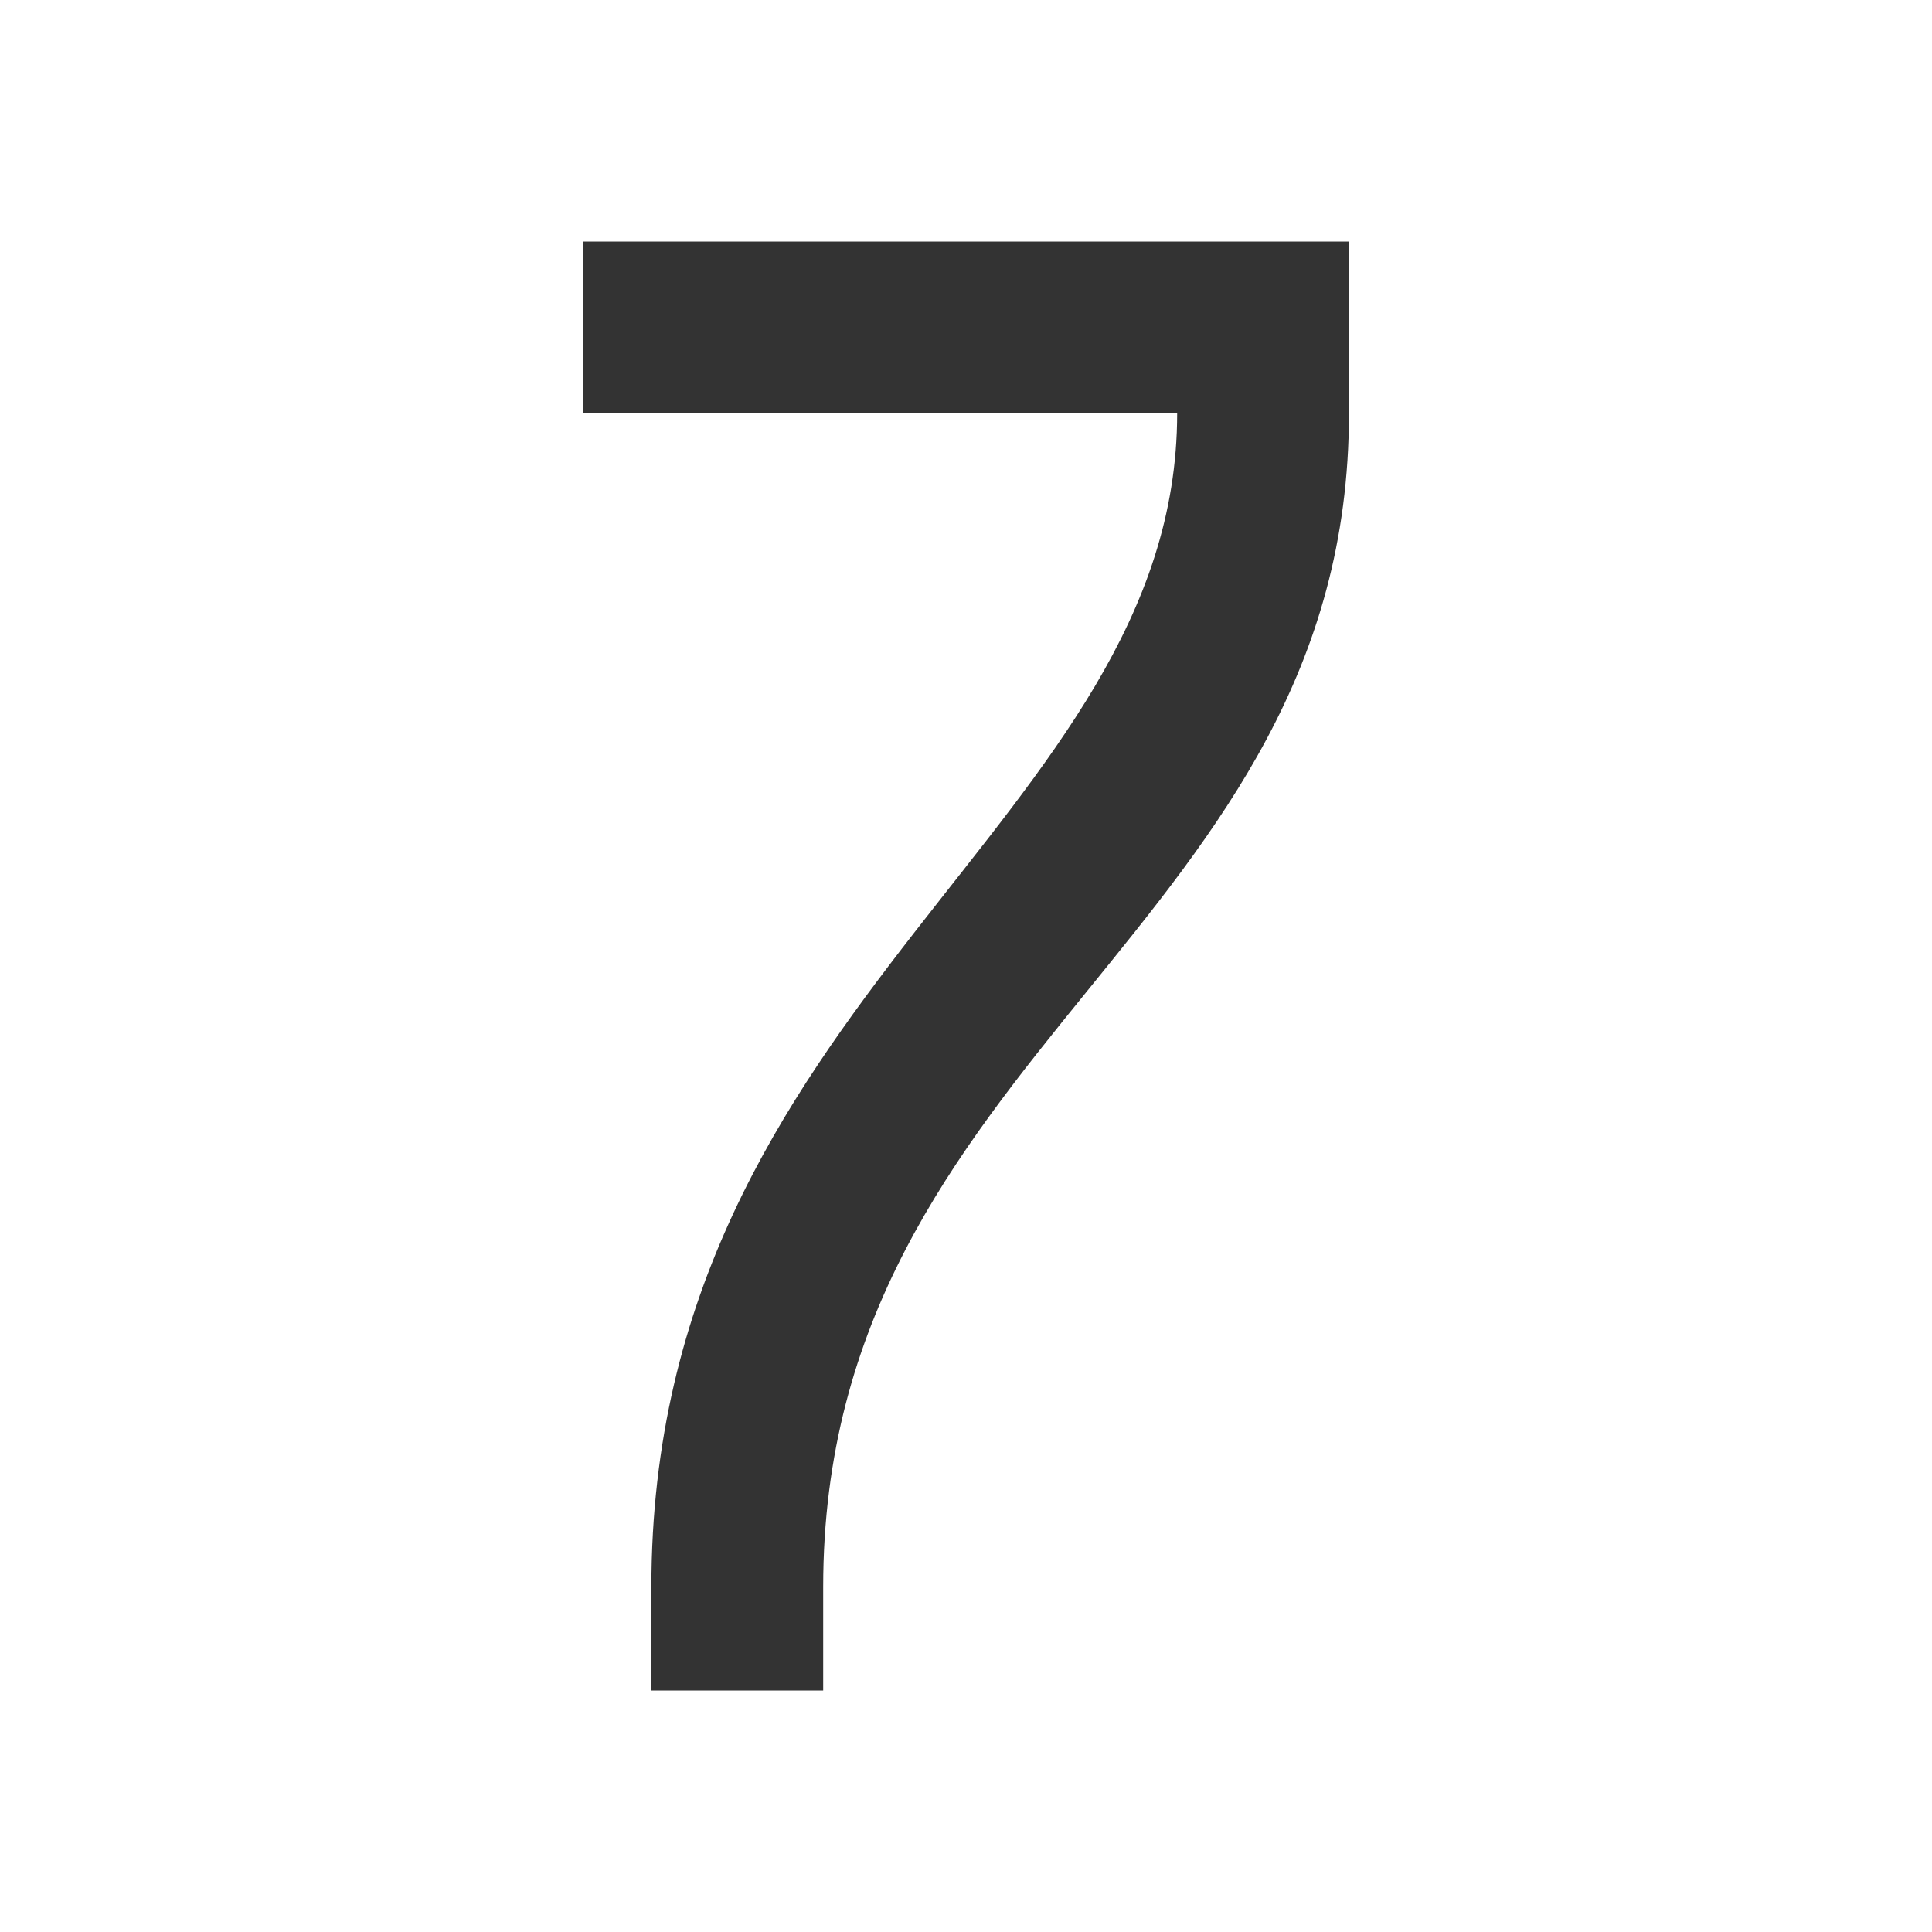 <?xml version="1.0" encoding="UTF-8" standalone="no"?>
<!-- Created with Inkscape (http://www.inkscape.org/) -->

<svg
   xmlns:dc="http://purl.org/dc/elements/1.1/"
   xmlns:cc="http://creativecommons.org/ns#"
   xmlns:rdf="http://www.w3.org/1999/02/22-rdf-syntax-ns#"
   xmlns:svg="http://www.w3.org/2000/svg"
   xmlns="http://www.w3.org/2000/svg"
   xmlns:sodipodi="http://sodipodi.sourceforge.net/DTD/sodipodi-0.dtd"
   xmlns:inkscape="http://www.inkscape.org/namespaces/inkscape"
   width="18.062mm"
   height="18.062mm"
   viewBox="0 0 64 64"
   id="svg4861"
   version="1.1"
   inkscape:version="0.91 r13725"
   sodipodi:docname="rank_seven-mdpi.svg">
  <defs
     id="defs4863" />
  <sodipodi:namedview
     id="base"
     pagecolor="#ffffff"
     bordercolor="#666666"
     borderopacity="1.0"
     inkscape:pageopacity="0.0"
     inkscape:pageshadow="2"
     inkscape:zoom="4.3299648"
     inkscape:cx="-20.310627"
     inkscape:cy="-23.184491"
     inkscape:document-units="px"
     inkscape:current-layer="layer1"
     showgrid="false"
     fit-margin-top="0"
     fit-margin-left="0"
     fit-margin-right="0"
     fit-margin-bottom="0"
     inkscape:window-width="1855"
     inkscape:window-height="1056"
     inkscape:window-x="65"
     inkscape:window-y="24"
     inkscape:window-maximized="1" />
  <g
     inkscape:label="Calque 1"
     inkscape:groupmode="layer"
     id="layer1"
     transform="translate(283.938,-445.178)">
    <rect
       style="fill:none;fill-opacity:1;stroke:none;stroke-opacity:1"
       id="rect4136"
       width="64"
       height="64"
       x="-283.938"
       y="445.178" />
    <path
       inkscape:connector-curvature="0"
       id="path4813"
       style="font-style:normal;font-variant:normal;font-weight:500;font-stretch:normal;font-size:20px;line-height:125%;font-family:Circula;letter-spacing:0px;word-spacing:0px;fill:#333333;fill-opacity:1;stroke:none;stroke-width:1px;stroke-linecap:butt;stroke-linejoin:miter;stroke-opacity:1"
       d="m -262.36,501.178 5.691,0 0,-3.429 c 0,-17.76 17.417,-21.806 17.417,-38.88 l 0,-5.691 -25.371,0 0,5.691 19.68,0 c 0,13.509 -17.417,19.406 -17.417,38.88 l 0,3.429 z" />
  </g>
</svg>
